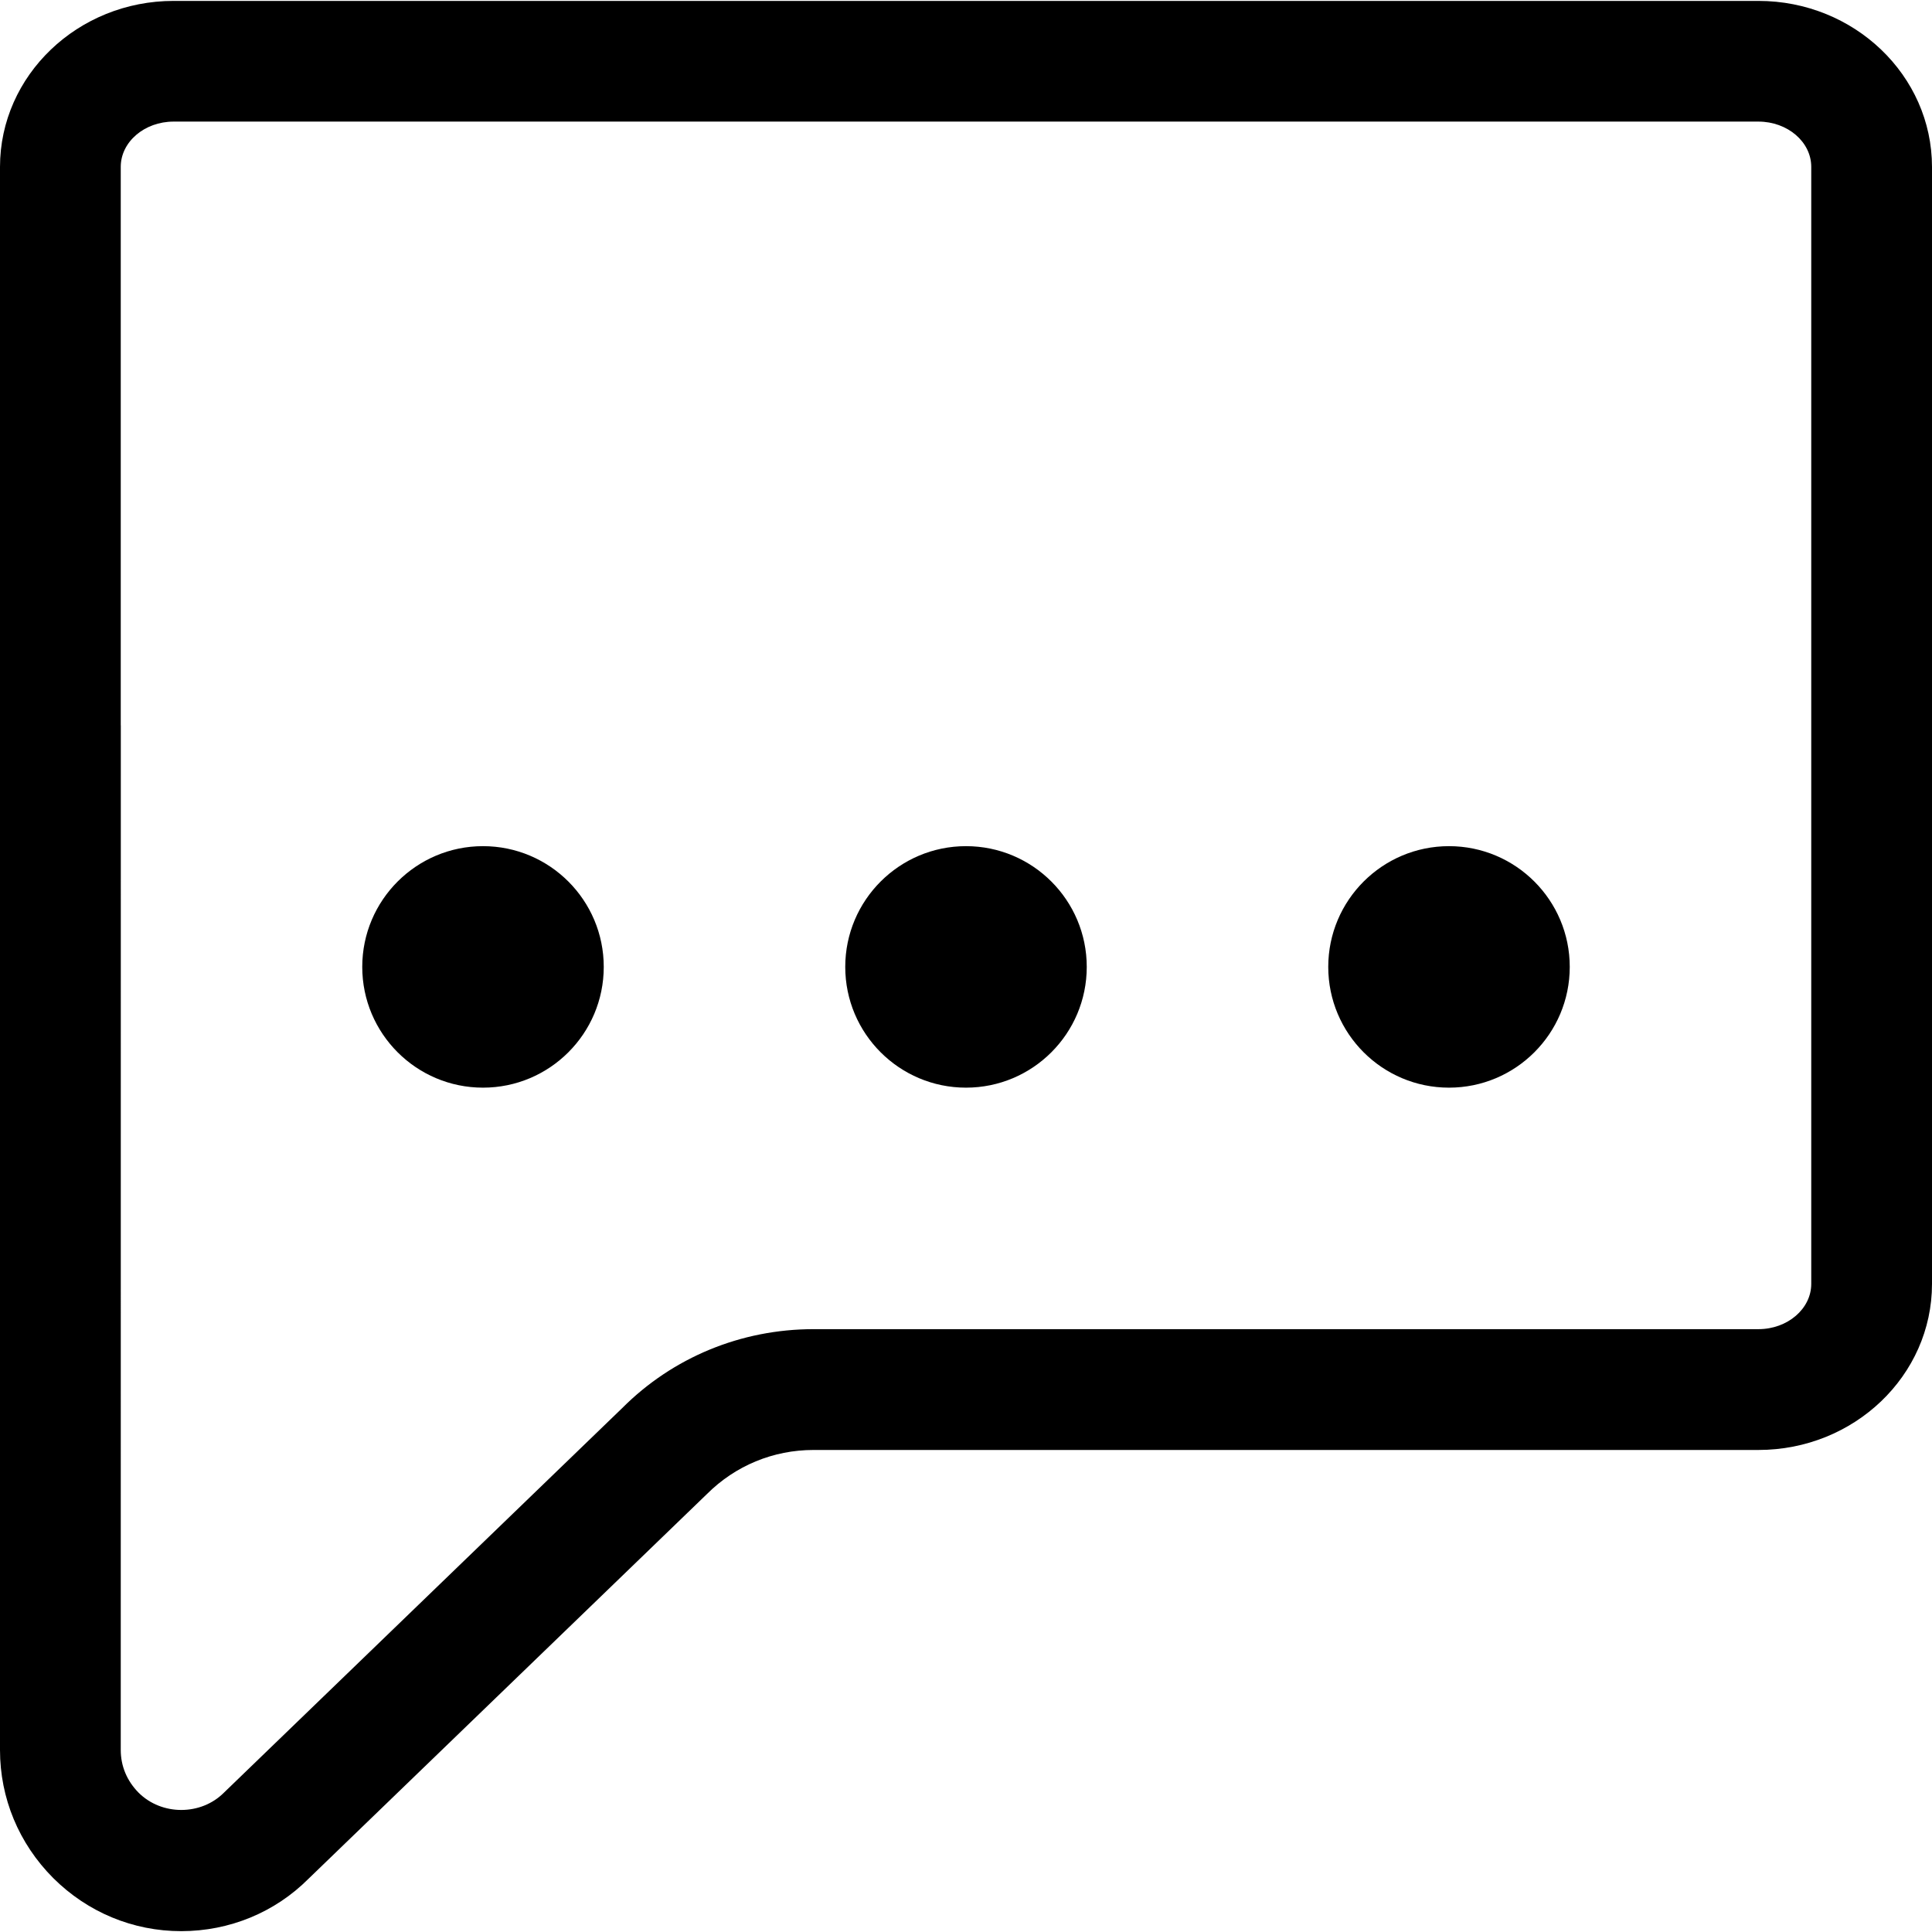 <?xml version="1.0" encoding="iso-8859-1"?>
<!-- Generator: Adobe Illustrator 16.0.0, SVG Export Plug-In . SVG Version: 6.00 Build 0)  -->
<!DOCTYPE svg PUBLIC "-//W3C//DTD SVG 1.1//EN" "http://www.w3.org/Graphics/SVG/1.1/DTD/svg11.dtd">
<svg version="1.1" id="Capa_1" xmlns="http://www.w3.org/2000/svg" xmlns:xlink="http://www.w3.org/1999/xlink" x="0px" y="0px"
	 width="32px" height="32px" viewBox="0 0 32 32" style="enable-background:new 0 0 32 32;" xml:space="preserve">
<g>
	<g id="Speech_x5F_Balloon">
		<g>
			<path d="M29.125,0.015H2.875C1.29,0.015,0,1.248,0,2.765v26.221c0,0.797,0.312,1.549,0.881,2.12
				c0.569,0.567,1.322,0.88,2.12,0.88c0.801,0,1.554-0.312,2.108-0.867l6.598-6.371c0.473-0.473,1.101-0.732,1.768-0.732h15.65
				c1.585,0,2.875-1.232,2.875-2.75v-18.5C32,1.248,30.71,0.015,29.125,0.015z M30,21.265c0,0.413-0.393,0.75-0.875,0.75h-15.65
				c-1.201,0-2.332,0.468-3.169,1.307l-6.598,6.371c-0.381,0.381-1.03,0.381-1.413-0.001C2.103,29.497,2,29.253,2,28.985
				l0.001-16.971H2v-9.25c0-0.414,0.393-0.75,0.875-0.75h26.25c0.482,0,0.875,0.336,0.875,0.75V21.265z M16,14.015
				c-1.104,0-2,0.896-2,2c0,1.104,0.896,2,2,2c1.104,0,2-0.896,2-2C18,14.911,17.104,14.015,16,14.015z M8,14.015
				c-1.104,0-2,0.896-2,2c0,1.104,0.896,2,2,2s2-0.896,2-2C10,14.911,9.104,14.015,8,14.015z M24,14.015c-1.104,0-2,0.896-2,2
				c0,1.104,0.896,2,2,2s2-0.896,2-2C26,14.911,25.104,14.015,24,14.015z"/>
		</g>
	</g>
</g>
<g>
</g>
<g>
</g>
<g>
</g>
<g>
</g>
<g>
</g>
<g>
</g>
<g>
</g>
<g>
</g>
<g>
</g>
<g>
</g>
<g>
</g>
<g>
</g>
<g>
</g>
<g>
</g>
<g>
</g>
</svg>
